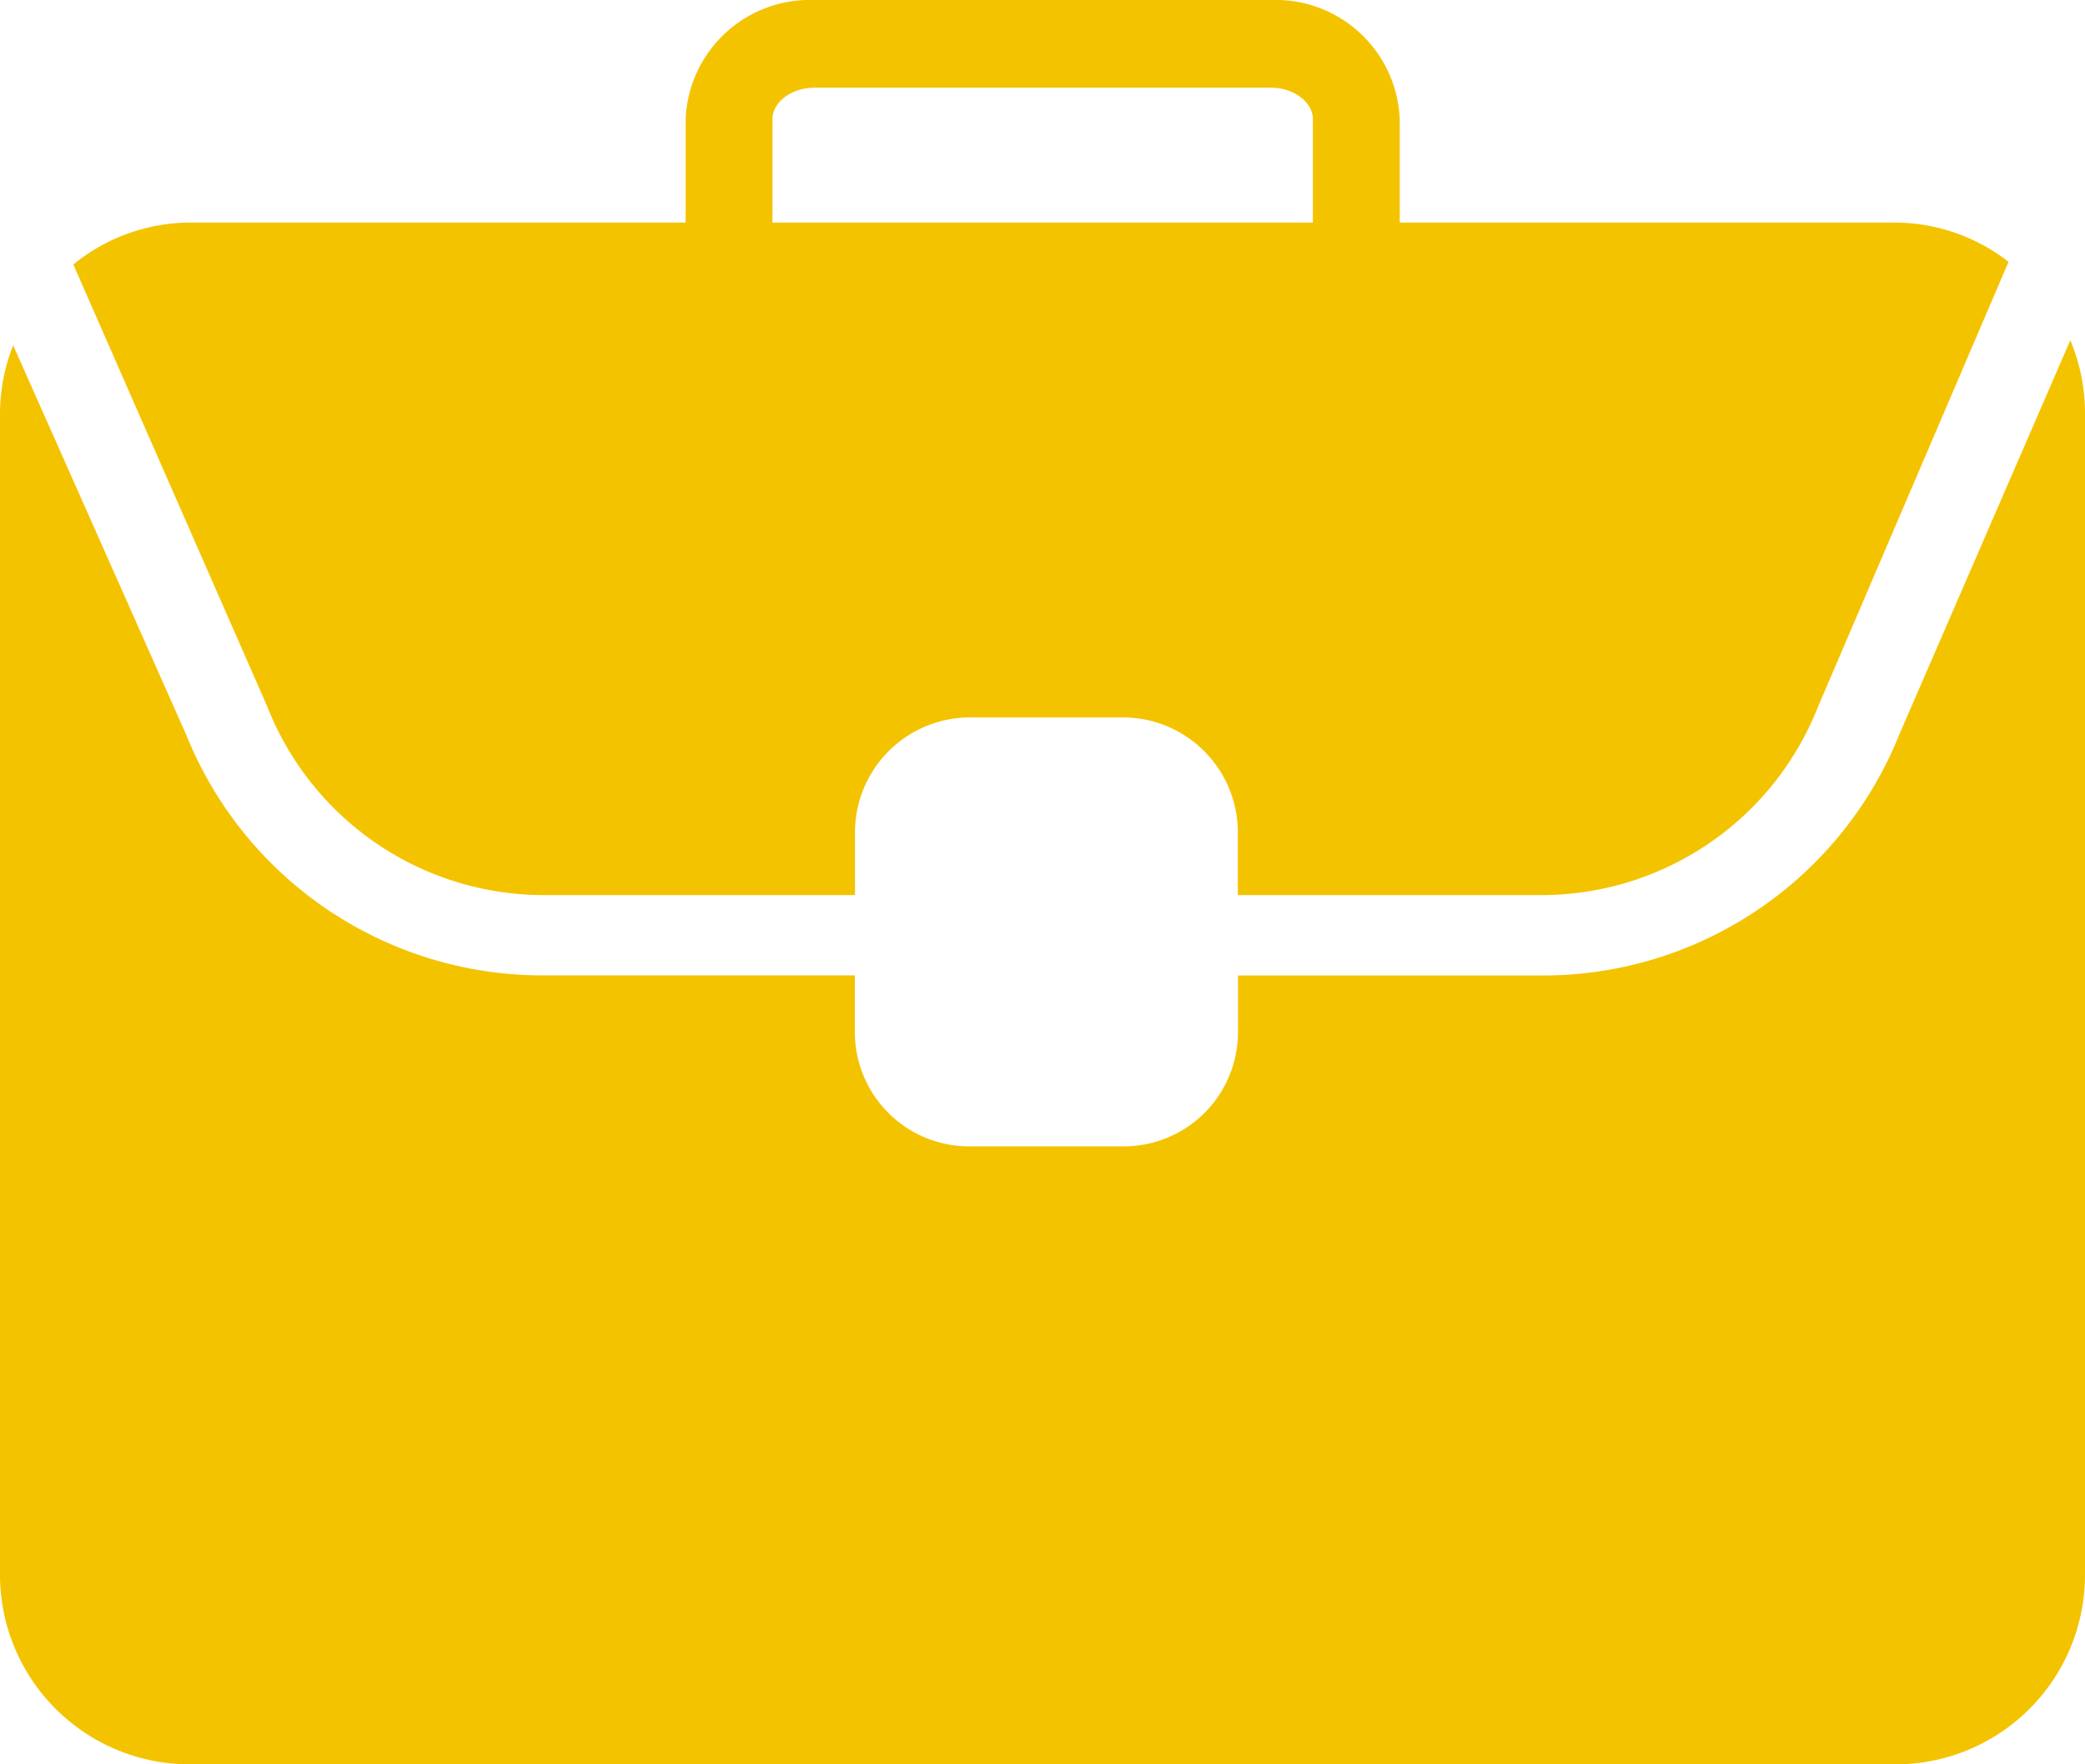 <svg xmlns="http://www.w3.org/2000/svg" width="72" height="60.924" viewBox="0 0 72 60.924"><defs><style>.a{fill:#f4c300;}</style></defs><g transform="translate(175.333 -271.256)"><g transform="translate(-177.333 265.564)"><path class="a" d="M19.929,36.6H30.665V34.465a3.973,3.973,0,0,1,3.957-4h5.321a3.97,3.97,0,0,1,3.942,4V36.6H54.363a10.263,10.263,0,0,0,9.556-6.5L70.5,14.733a6.423,6.423,0,0,0-3.924-1.356h-17.1V9.807a4.292,4.292,0,0,0-4.441-4.115H29.258a4.292,4.292,0,0,0-4.441,4.115v3.57H7.7a6.422,6.422,0,0,0-4.028,1.448l6.7,15.271A10.263,10.263,0,0,0,19.929,36.6ZM27.815,9.807c0-.59.662-1.087,1.443-1.087H45.034c.782,0,1.443.5,1.443,1.087v3.57H27.815Z" transform="translate(0.86)"/><path class="a" d="M73.493,13.453,67.578,27.088a13.255,13.255,0,0,1-12.343,8.3H44.75v1.964a3.945,3.945,0,0,1-3.945,3.937H35.48a3.949,3.949,0,0,1-3.96-3.937V35.384H20.777a13.255,13.255,0,0,1-12.343-8.3L2.455,13.626A6.473,6.473,0,0,0,2,15.975V56.087a6.551,6.551,0,0,0,6.54,6.541H67.46A6.542,6.542,0,0,0,74,56.087V15.975A6.516,6.516,0,0,0,73.493,13.453Z" transform="translate(0 3.988)"/></g></g></svg>